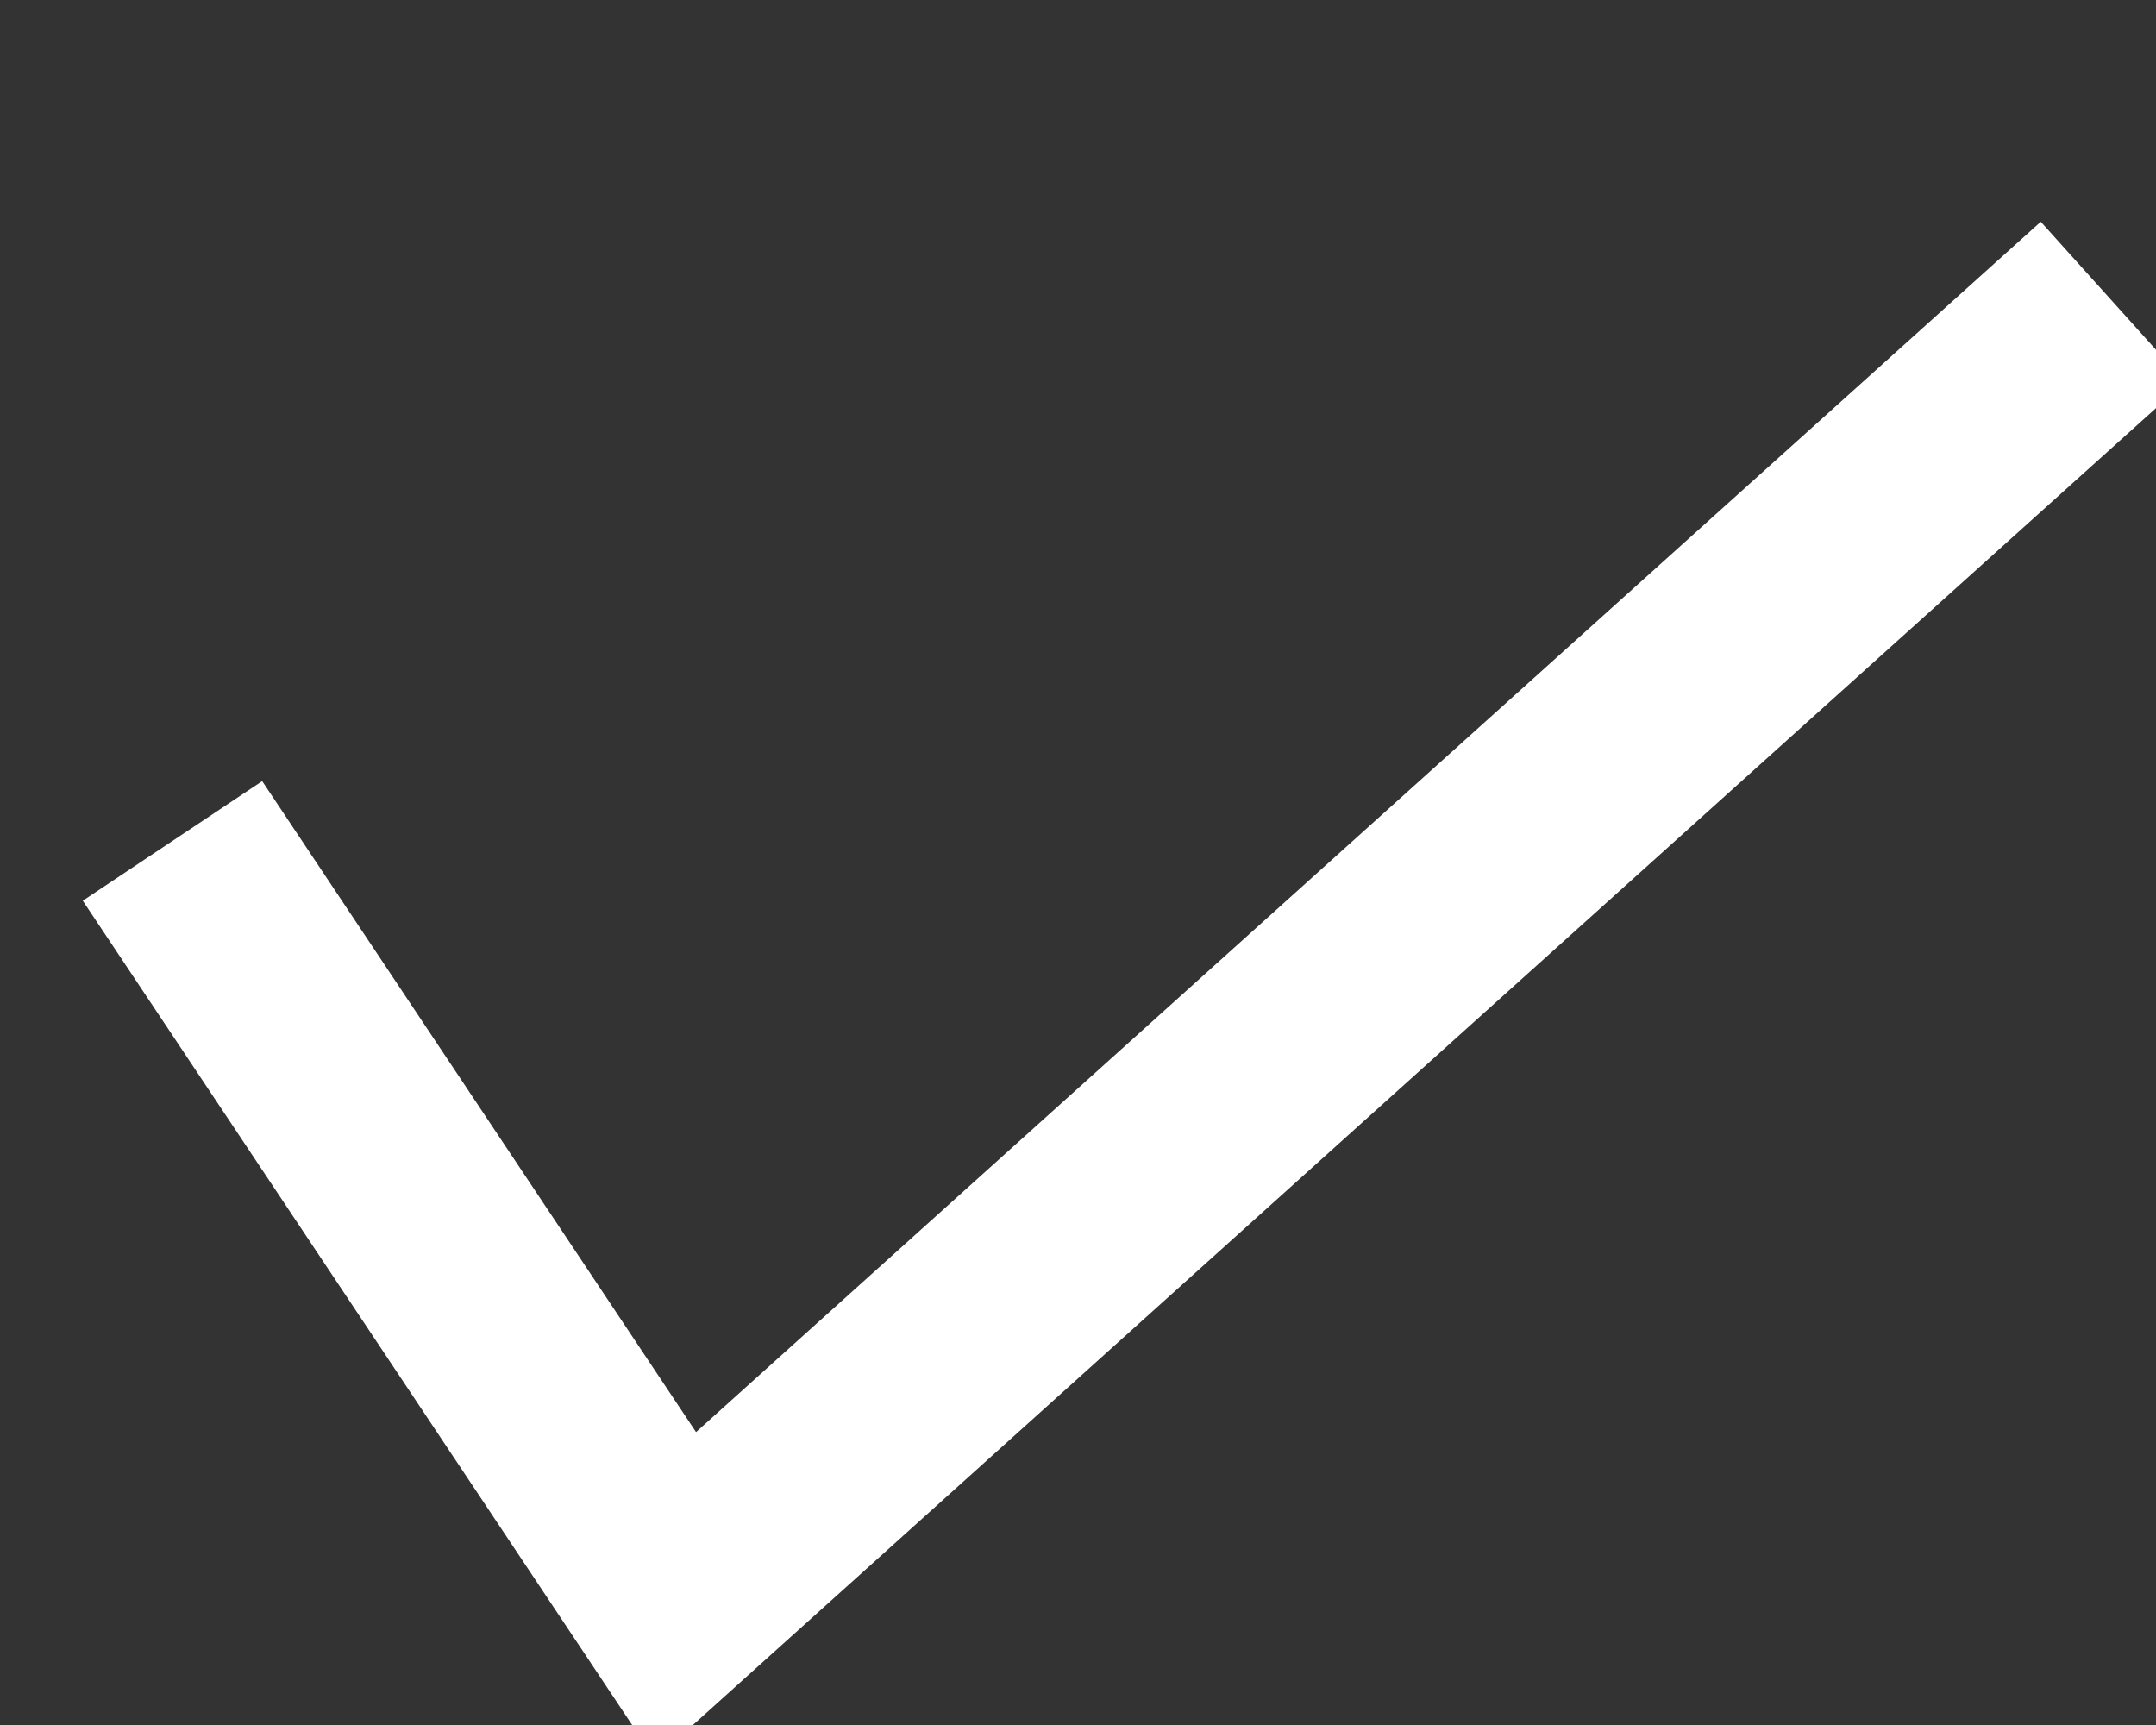 <?xml version="1.0" encoding="UTF-8" standalone="no"?>
<svg width="10px" height="8px" viewBox="0 0 10 8" version="1.1" xmlns="http://www.w3.org/2000/svg" xmlns:xlink="http://www.w3.org/1999/xlink" xmlns:sketch="http://www.bohemiancoding.com/sketch/ns">
    <rect x="0" y="0" width="10" height="8" fill="#333333" stroke="none"/>
    <!-- Generator: Sketch 3.4 (15588) - http://www.bohemiancoding.com/sketch -->
    <title>Path 917</title>
    <desc>Created with Sketch.</desc>
    <defs></defs>
    <g id="Page-1" stroke="none" stroke-width="1" fill="none" fill-rule="evenodd" sketch:type="MSPage">
        <g id="User-Profiles-Detail-Copy" sketch:type="MSArtboardGroup" transform="translate(-544, -1259)" stroke="#FFFFFF">
            <g id="2,348-+-Rectangle-3569-+-Total-Sessions-+-Path-917" sketch:type="MSLayerGroup" transform="translate(541.5, 1253)">
                <g id="Rectangle-3569-+-Total-Sessions-+-Path-917" sketch:type="MSShapeGroup">
                    <path d="M3.3,9.9 L5.633,13.4 L12.3,7.4" id="Path-917"></path>
                </g>
            </g>
        </g>
    </g>
</svg>